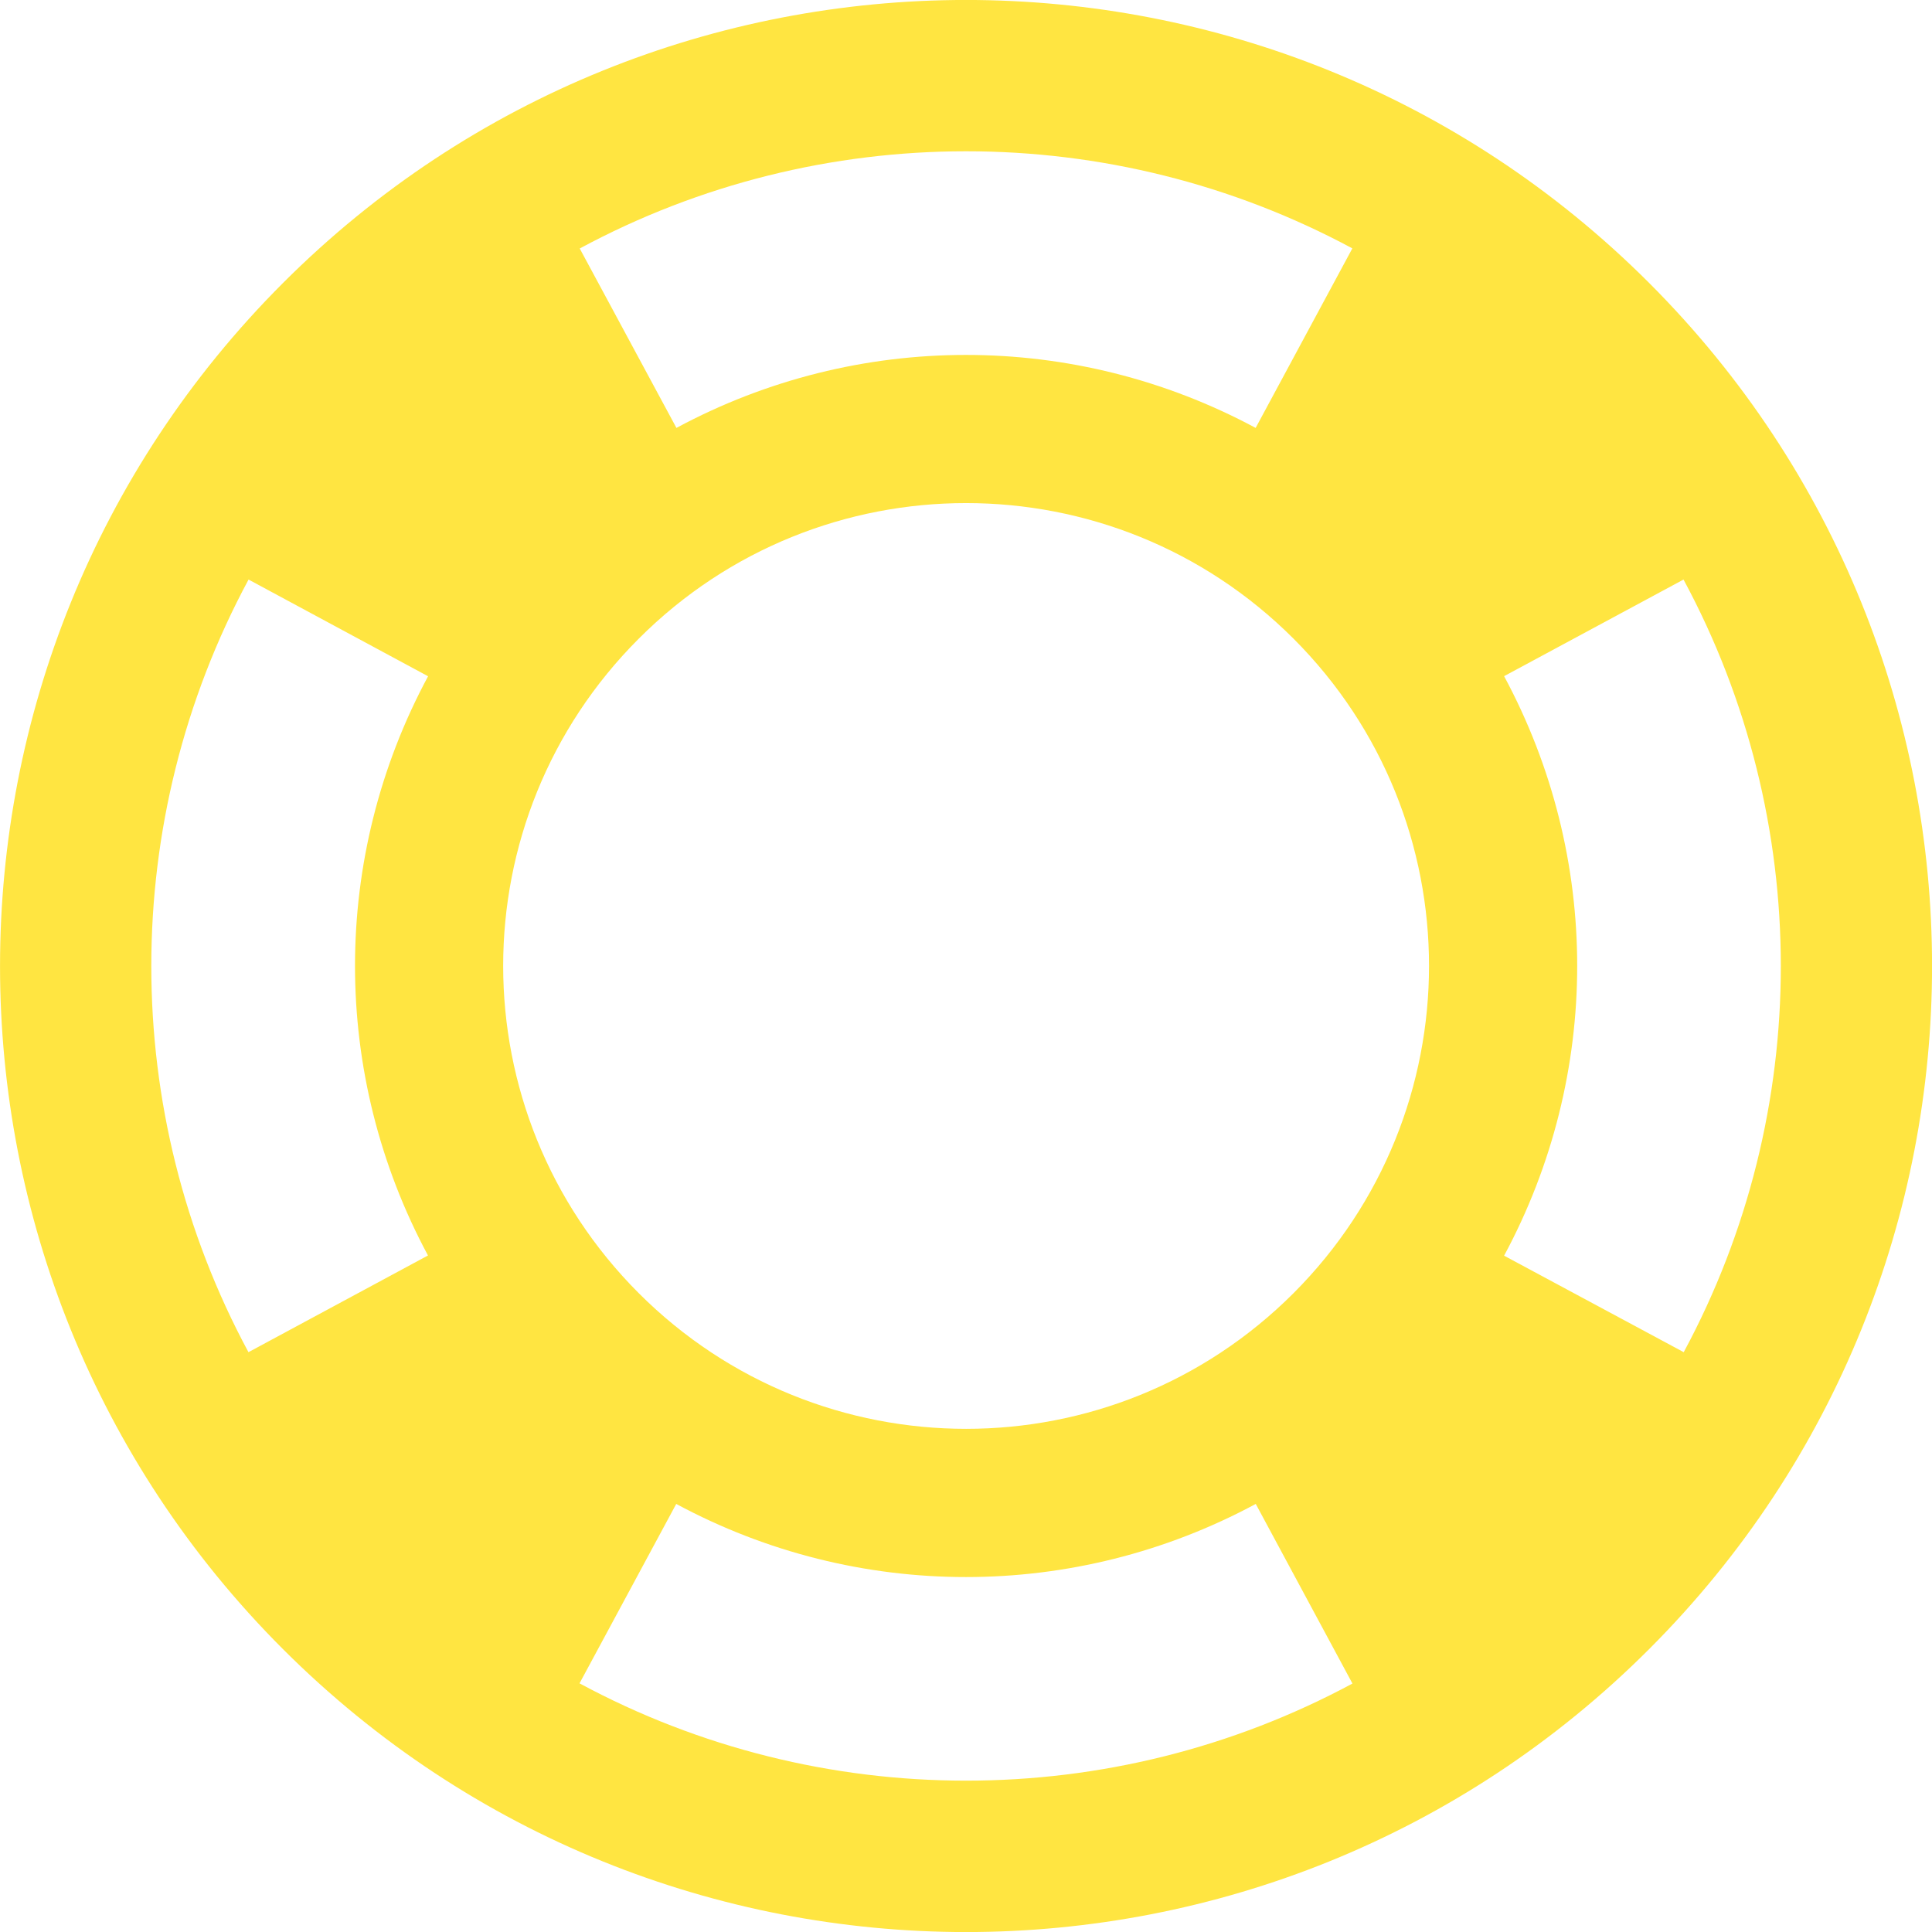 <?xml version="1.0" encoding="UTF-8" standalone="no"?>
<!DOCTYPE svg PUBLIC "-//W3C//DTD SVG 1.1//EN" "http://www.w3.org/Graphics/SVG/1.1/DTD/svg11.dtd">
<svg width="100%" height="100%" viewBox="0 0 200 200" version="1.1" xmlns="http://www.w3.org/2000/svg" xmlns:xlink="http://www.w3.org/1999/xlink" xml:space="preserve" xmlns:serif="http://www.serif.com/" style="fill-rule:evenodd;clip-rule:evenodd;stroke-linejoin:round;stroke-miterlimit:2;">
    <rect id="Tavola-da-disegno1" serif:id="Tavola da disegno1" x="0" y="0" width="200" height="200" style="fill:none;"/>
    <clipPath id="_clip1">
        <rect id="Tavola-da-disegno11" serif:id="Tavola da disegno1" x="0" y="0" width="200" height="200"/>
    </clipPath>
    <g clip-path="url(#_clip1)">
        <g id="lifebuoy" transform="matrix(10.417,0,0,10.417,-4.166,-4.173)">
            <path d="M16.788,3.212C13.039,-0.537 6.961,-0.537 3.213,3.212C-0.537,6.962 -0.537,13.04 3.211,16.788C6.961,20.538 13.039,20.538 16.789,16.788C20.537,13.039 20.537,6.961 16.788,3.212ZM6.748,13.252C4.951,11.455 4.951,8.543 6.748,6.747C8.543,4.951 11.457,4.951 13.254,6.747C15.051,8.544 15.049,11.456 13.254,13.252C11.457,15.049 8.545,15.049 6.748,13.252ZM15.347,12.879C16.315,11.08 16.316,8.92 15.347,7.12L17.13,6.16C18.419,8.551 18.419,11.45 17.132,13.838L15.347,12.879ZM13.839,2.869L12.878,4.653C11.079,3.686 8.919,3.686 7.122,4.653L6.161,2.87C8.551,1.582 11.448,1.582 13.839,2.869ZM2.87,6.16L4.654,7.121C3.686,8.919 3.686,11.078 4.653,12.877L2.869,13.838C1.581,11.449 1.582,8.551 2.87,6.16ZM6.159,17.129L7.12,15.346C8.919,16.315 11.08,16.315 12.879,15.346L13.84,17.131C11.448,18.418 8.55,18.418 6.159,17.129Z" style="fill:rgb(255,229,65);fill-rule:nonzero;"/>
        </g>
    </g>
</svg>

